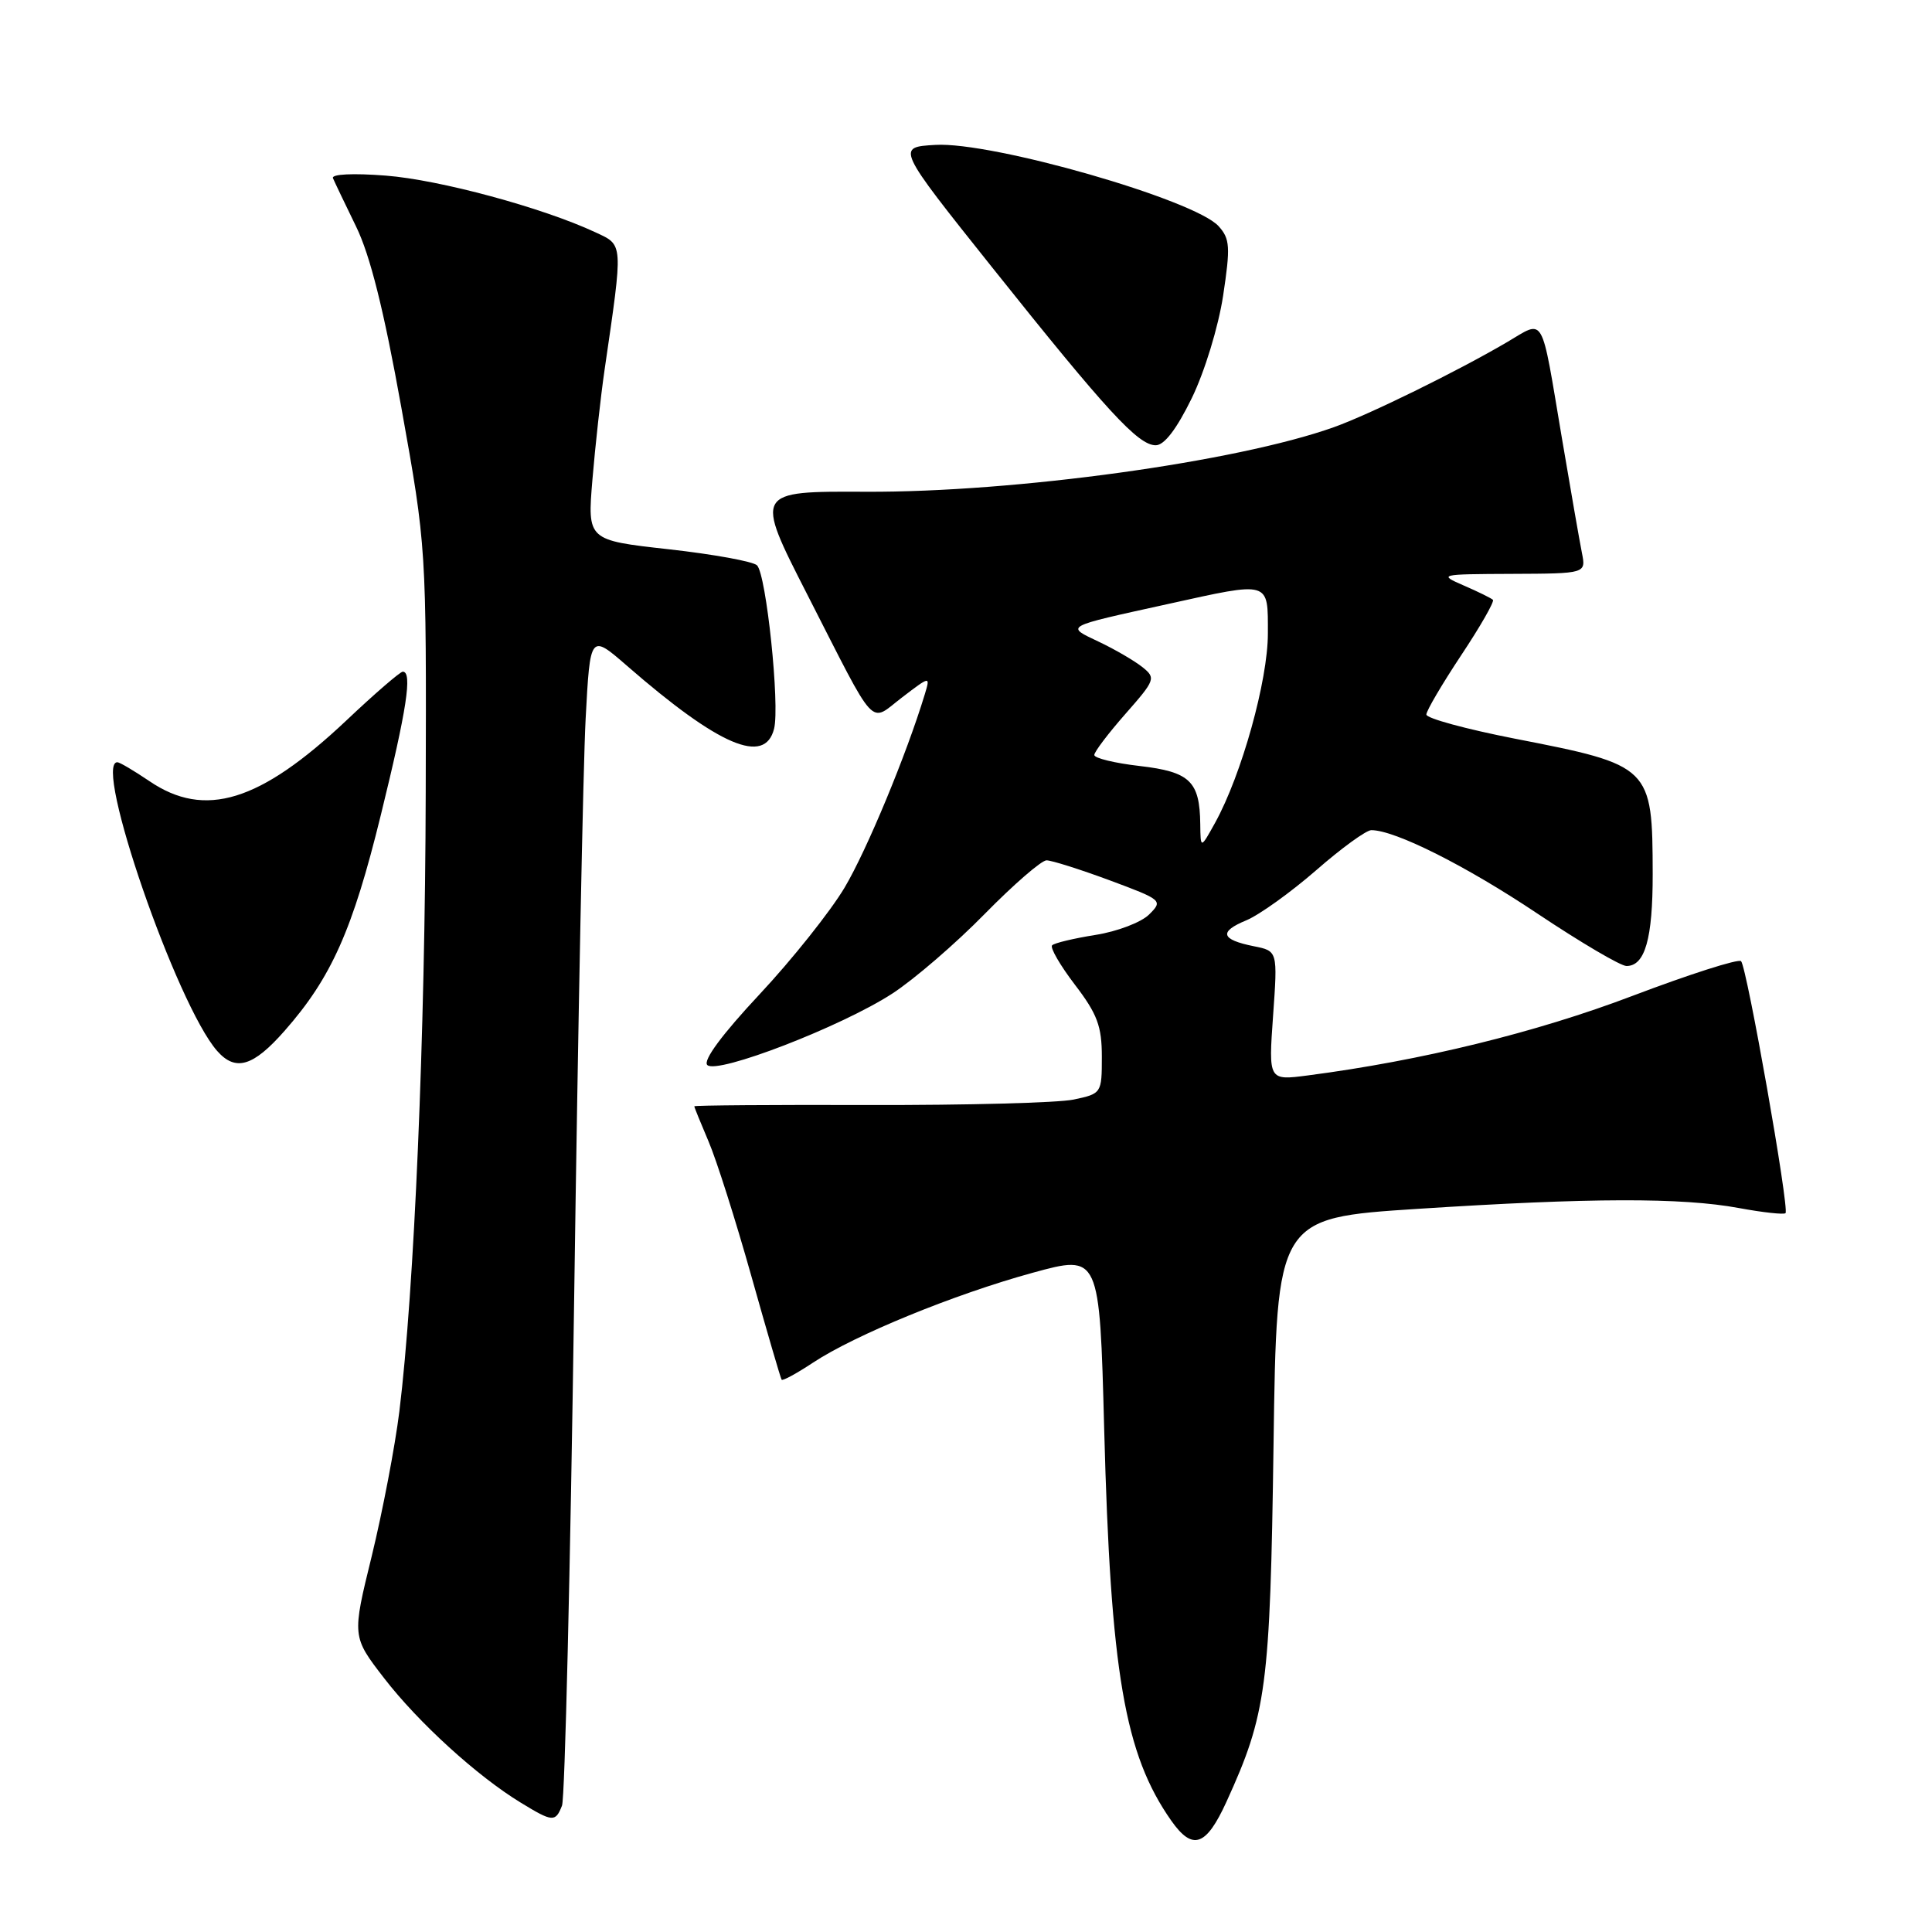 <?xml version="1.0" encoding="UTF-8" standalone="no"?>
<!DOCTYPE svg PUBLIC "-//W3C//DTD SVG 1.1//EN" "http://www.w3.org/Graphics/SVG/1.1/DTD/svg11.dtd" >
<svg xmlns="http://www.w3.org/2000/svg" xmlns:xlink="http://www.w3.org/1999/xlink" version="1.1" viewBox="0 0 256 256">
 <g >
 <path fill="currentColor"
d=" M 162.51 238.75 C 167.83 227.09 168.30 223.56 168.75 191.44 C 169.17 161.39 169.17 161.39 187.84 160.18 C 210.73 158.70 222.84 158.67 230.41 160.07 C 233.59 160.66 236.37 160.96 236.59 160.75 C 237.13 160.20 231.47 128.14 230.70 127.36 C 230.35 127.02 223.87 129.09 216.28 131.97 C 203.52 136.82 188.29 140.55 173.29 142.50 C 168.08 143.18 168.08 143.18 168.69 134.59 C 169.30 126.01 169.30 126.01 166.13 125.38 C 161.76 124.50 161.47 123.46 165.16 121.94 C 166.88 121.22 171.03 118.24 174.39 115.32 C 177.74 112.39 181.03 110.00 181.71 110.00 C 184.85 110.00 194.25 114.72 203.71 121.05 C 209.43 124.87 214.74 128.00 215.52 128.00 C 217.97 128.00 219.00 124.39 218.99 115.82 C 218.96 101.55 218.81 101.40 200.69 97.87 C 194.26 96.61 189.00 95.18 189.00 94.68 C 189.00 94.18 191.08 90.65 193.61 86.83 C 196.15 83.01 198.04 79.71 197.82 79.48 C 197.59 79.26 195.85 78.40 193.95 77.58 C 190.57 76.11 190.71 76.08 200.33 76.04 C 210.16 76.00 210.16 76.00 209.61 73.25 C 209.31 71.74 208.11 64.88 206.95 58.00 C 204.13 41.28 204.75 42.37 199.67 45.35 C 193.03 49.24 181.42 54.94 176.73 56.61 C 163.86 61.20 134.48 65.25 114.74 65.16 C 99.98 65.09 99.98 65.09 106.98 78.80 C 116.34 97.12 115.10 95.79 119.53 92.41 C 123.28 89.55 123.28 89.55 122.53 92.03 C 120.11 99.99 114.87 112.63 111.92 117.60 C 110.04 120.76 104.96 127.14 100.64 131.76 C 95.70 137.04 93.12 140.52 93.72 141.12 C 95.00 142.40 111.52 136.02 118.24 131.65 C 121.13 129.77 126.64 125.02 130.47 121.11 C 134.31 117.20 138.00 114.00 138.67 114.00 C 139.34 114.00 143.10 115.19 147.02 116.64 C 154.01 119.24 154.12 119.33 152.27 121.17 C 151.23 122.21 148.04 123.43 145.17 123.88 C 142.30 124.34 139.71 124.95 139.41 125.26 C 139.11 125.56 140.47 127.91 142.43 130.48 C 145.40 134.36 146.00 135.98 146.00 140.03 C 146.00 144.86 145.96 144.92 142.25 145.70 C 140.19 146.13 128.04 146.45 115.25 146.42 C 102.46 146.38 92.00 146.46 92.00 146.59 C 92.00 146.73 92.85 148.81 93.88 151.23 C 94.92 153.64 97.47 161.67 99.55 169.06 C 101.63 176.45 103.44 182.65 103.57 182.82 C 103.71 183.00 105.58 181.98 107.74 180.55 C 113.30 176.88 126.44 171.50 136.83 168.65 C 145.70 166.22 145.70 166.22 146.31 189.36 C 147.16 221.63 149.01 232.44 155.20 241.25 C 158.03 245.27 159.81 244.66 162.51 238.75 Z  M 74.47 239.25 C 74.85 238.29 75.57 208.03 76.08 172.00 C 76.59 135.97 77.27 101.43 77.60 95.24 C 78.20 83.98 78.20 83.98 83.10 88.24 C 95.30 98.85 101.35 101.43 102.57 96.56 C 103.35 93.47 101.54 76.14 100.31 74.91 C 99.80 74.40 94.53 73.44 88.61 72.78 C 77.83 71.58 77.83 71.58 78.50 63.54 C 78.87 59.12 79.59 52.58 80.11 49.00 C 82.59 31.98 82.63 32.52 78.87 30.77 C 71.88 27.51 58.24 23.82 51.12 23.27 C 46.79 22.93 43.89 23.07 44.12 23.61 C 44.33 24.11 45.71 26.99 47.18 30.01 C 49.05 33.83 50.87 41.12 53.18 54.00 C 56.50 72.50 56.50 72.50 56.41 105.00 C 56.33 137.38 54.90 170.85 52.92 187.00 C 52.34 191.68 50.69 200.30 49.26 206.18 C 46.64 216.85 46.64 216.85 50.90 222.37 C 55.43 228.24 63.22 235.34 69.00 238.86 C 73.24 241.45 73.60 241.47 74.47 239.25 Z  M 37.70 136.60 C 43.91 129.55 46.72 123.25 50.47 107.96 C 53.90 94.01 54.67 89.00 53.37 89.00 C 53.03 89.00 49.65 91.91 45.88 95.48 C 34.44 106.26 27.15 108.51 19.79 103.50 C 17.76 102.13 15.86 101.00 15.55 101.00 C 12.30 101.00 23.41 133.15 28.77 139.25 C 31.21 142.02 33.54 141.33 37.70 136.60 Z  M 157.92 52.75 C 159.63 49.23 161.44 43.31 162.07 39.18 C 163.05 32.70 162.98 31.64 161.47 29.97 C 158.30 26.46 131.45 18.75 123.94 19.20 C 118.76 19.50 118.76 19.50 131.52 35.50 C 146.65 54.47 150.81 59.00 153.14 59.00 C 154.28 59.00 155.92 56.84 157.92 52.75 Z  M 159.04 109.18 C 158.97 103.52 157.67 102.27 151.02 101.50 C 147.71 101.12 145.00 100.46 145.00 100.04 C 145.00 99.62 146.86 97.17 149.13 94.59 C 153.08 90.10 153.18 89.84 151.38 88.40 C 150.34 87.57 147.76 86.06 145.63 85.05 C 141.15 82.92 140.84 83.10 154.74 80.04 C 168.42 77.02 168.00 76.90 168.00 83.95 C 168.00 90.18 164.52 102.65 161.02 109.00 C 159.08 112.50 159.08 112.50 159.04 109.18 Z "/>
</g>
</svg>